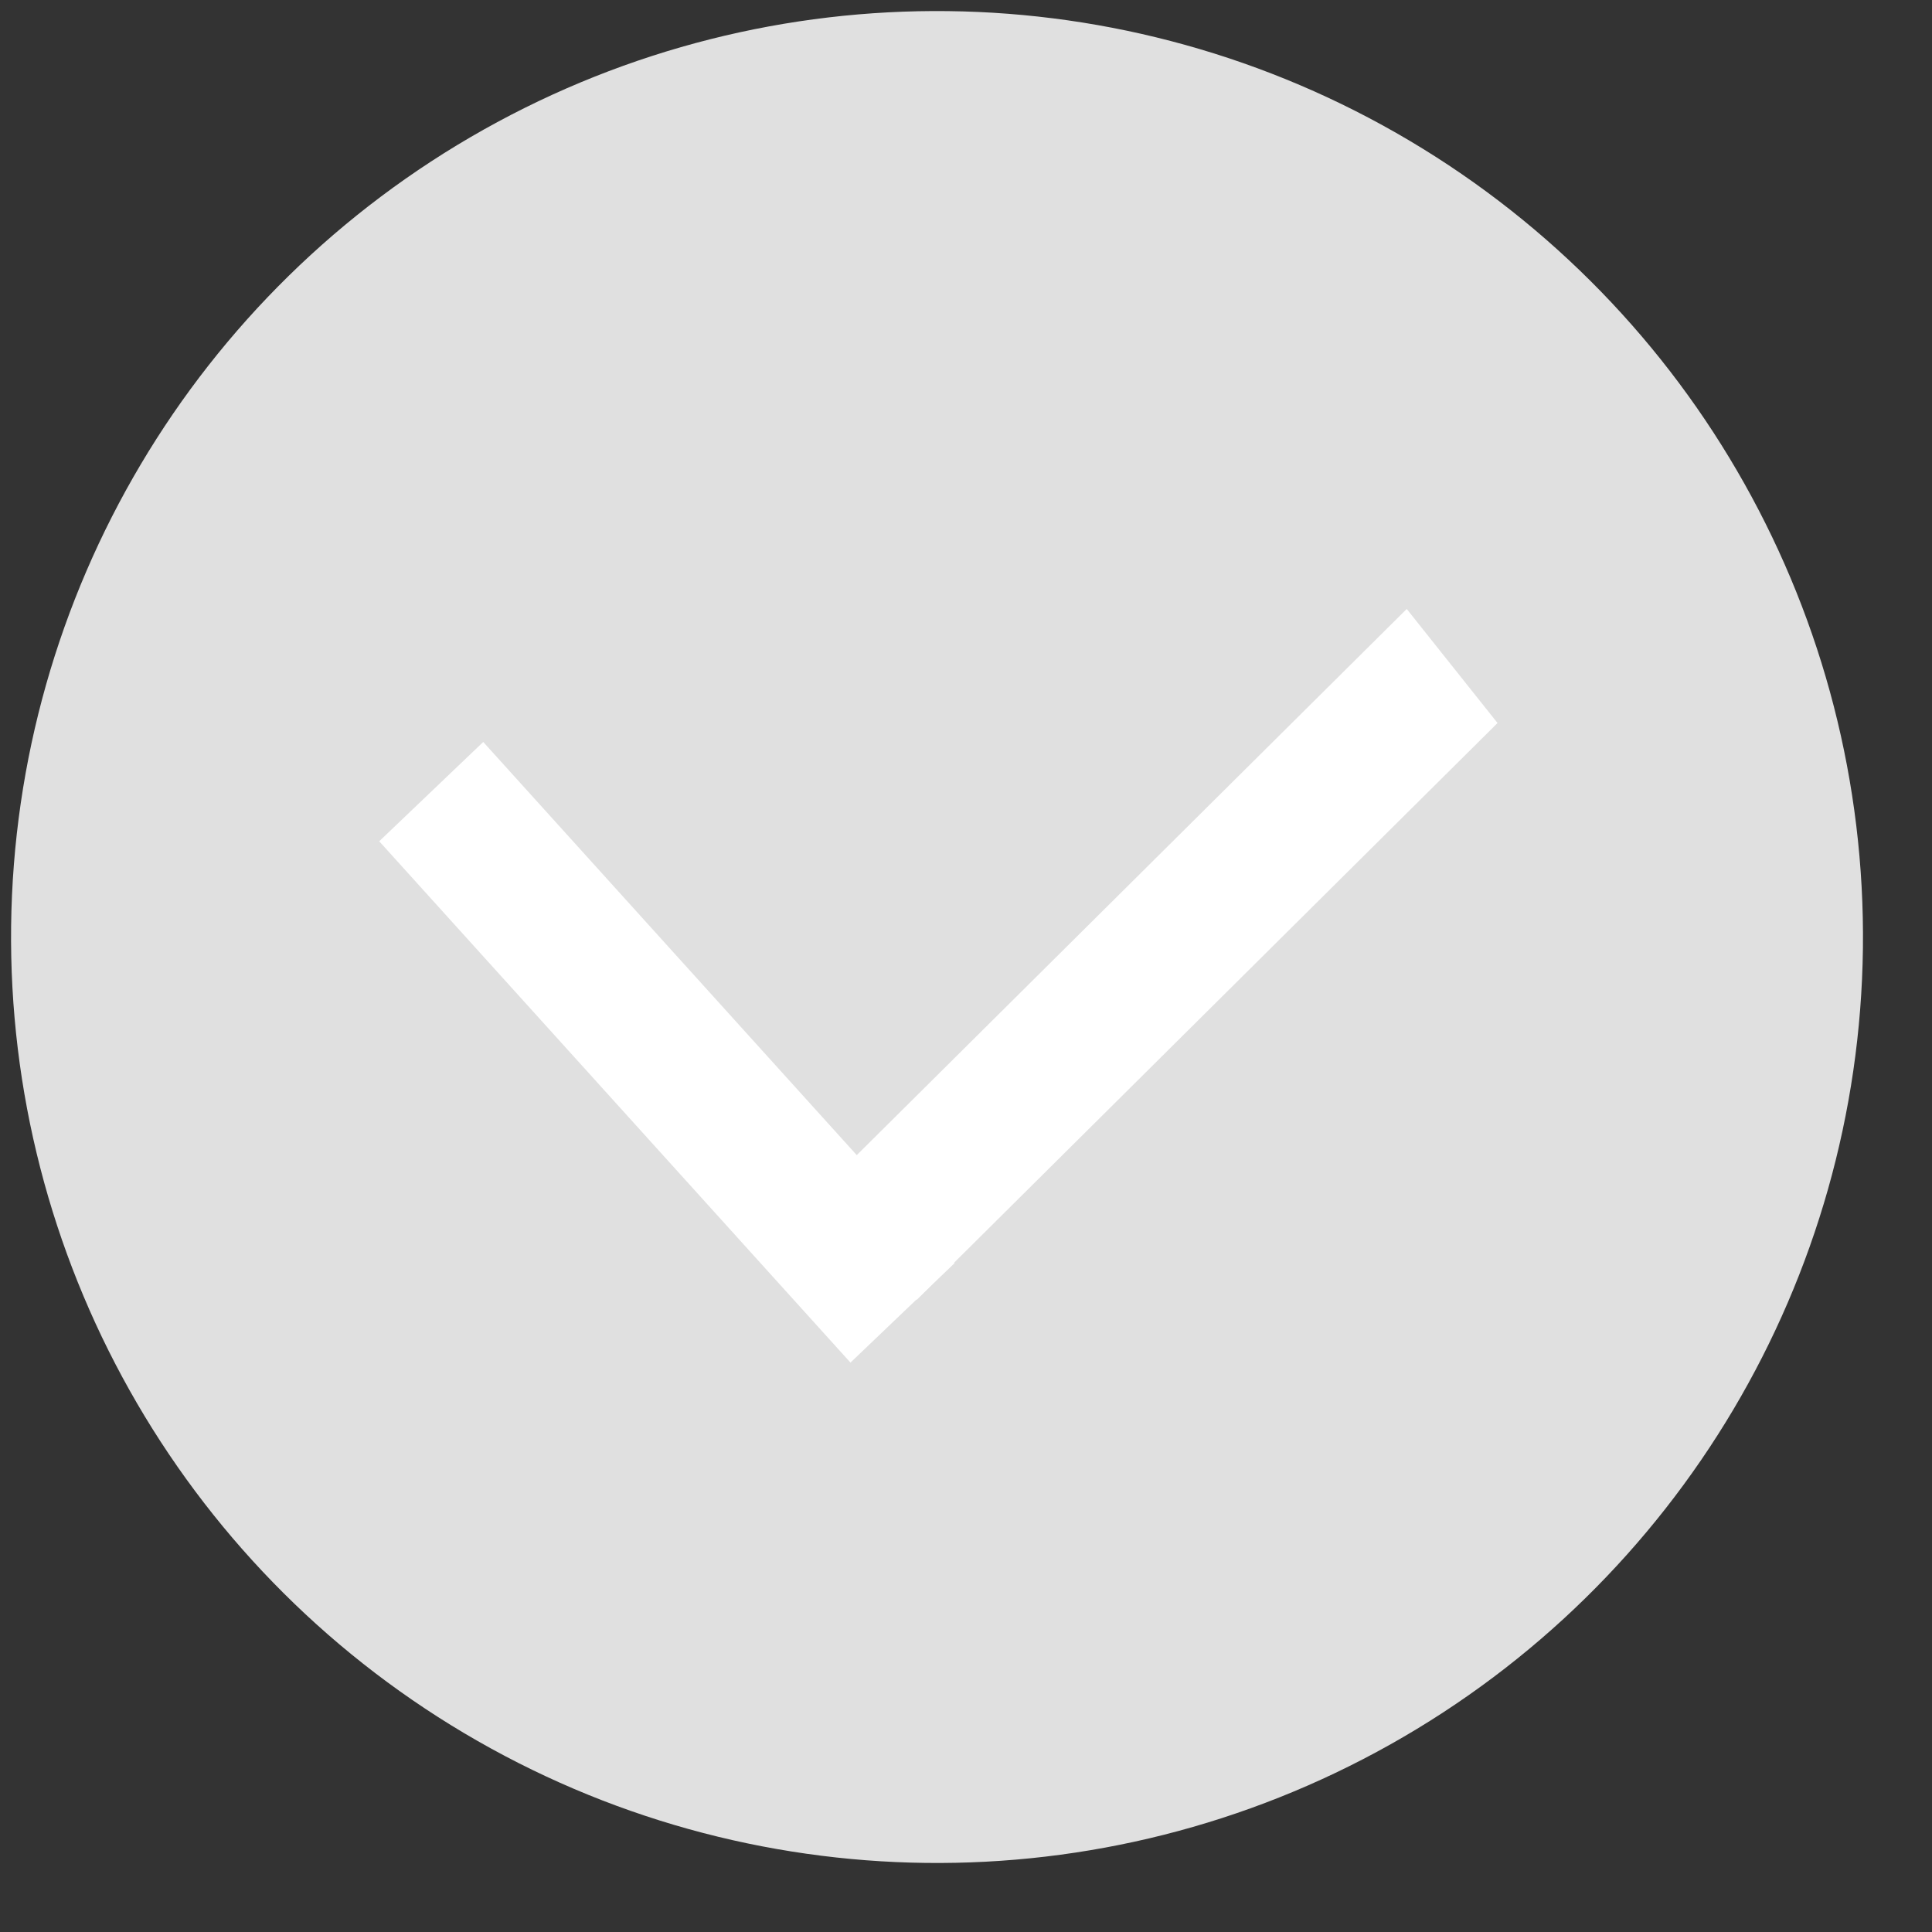 <svg width="25" height="25" viewBox="0 0 25 25" fill="none" xmlns="http://www.w3.org/2000/svg">
<rect x="0" y="0" width="25" height="25" fill="#333333" stroke="none"/>
<circle cx="12.125" cy="12.125" r="11.982" transform="rotate(0.689 12.125 12.125)" fill="#E0E0E0"/>
<path fill-rule="evenodd" clip-rule="evenodd" d="M11.005 17.632L4.907 10.886L6.253 9.601L12.351 16.346L11.005 17.632Z" fill="white"/>
<path fill-rule="evenodd" clip-rule="evenodd" d="M10.688 15.343L18.203 7.88L19.378 9.356L11.863 16.819L10.688 15.343Z" fill="white"/>
</svg>
